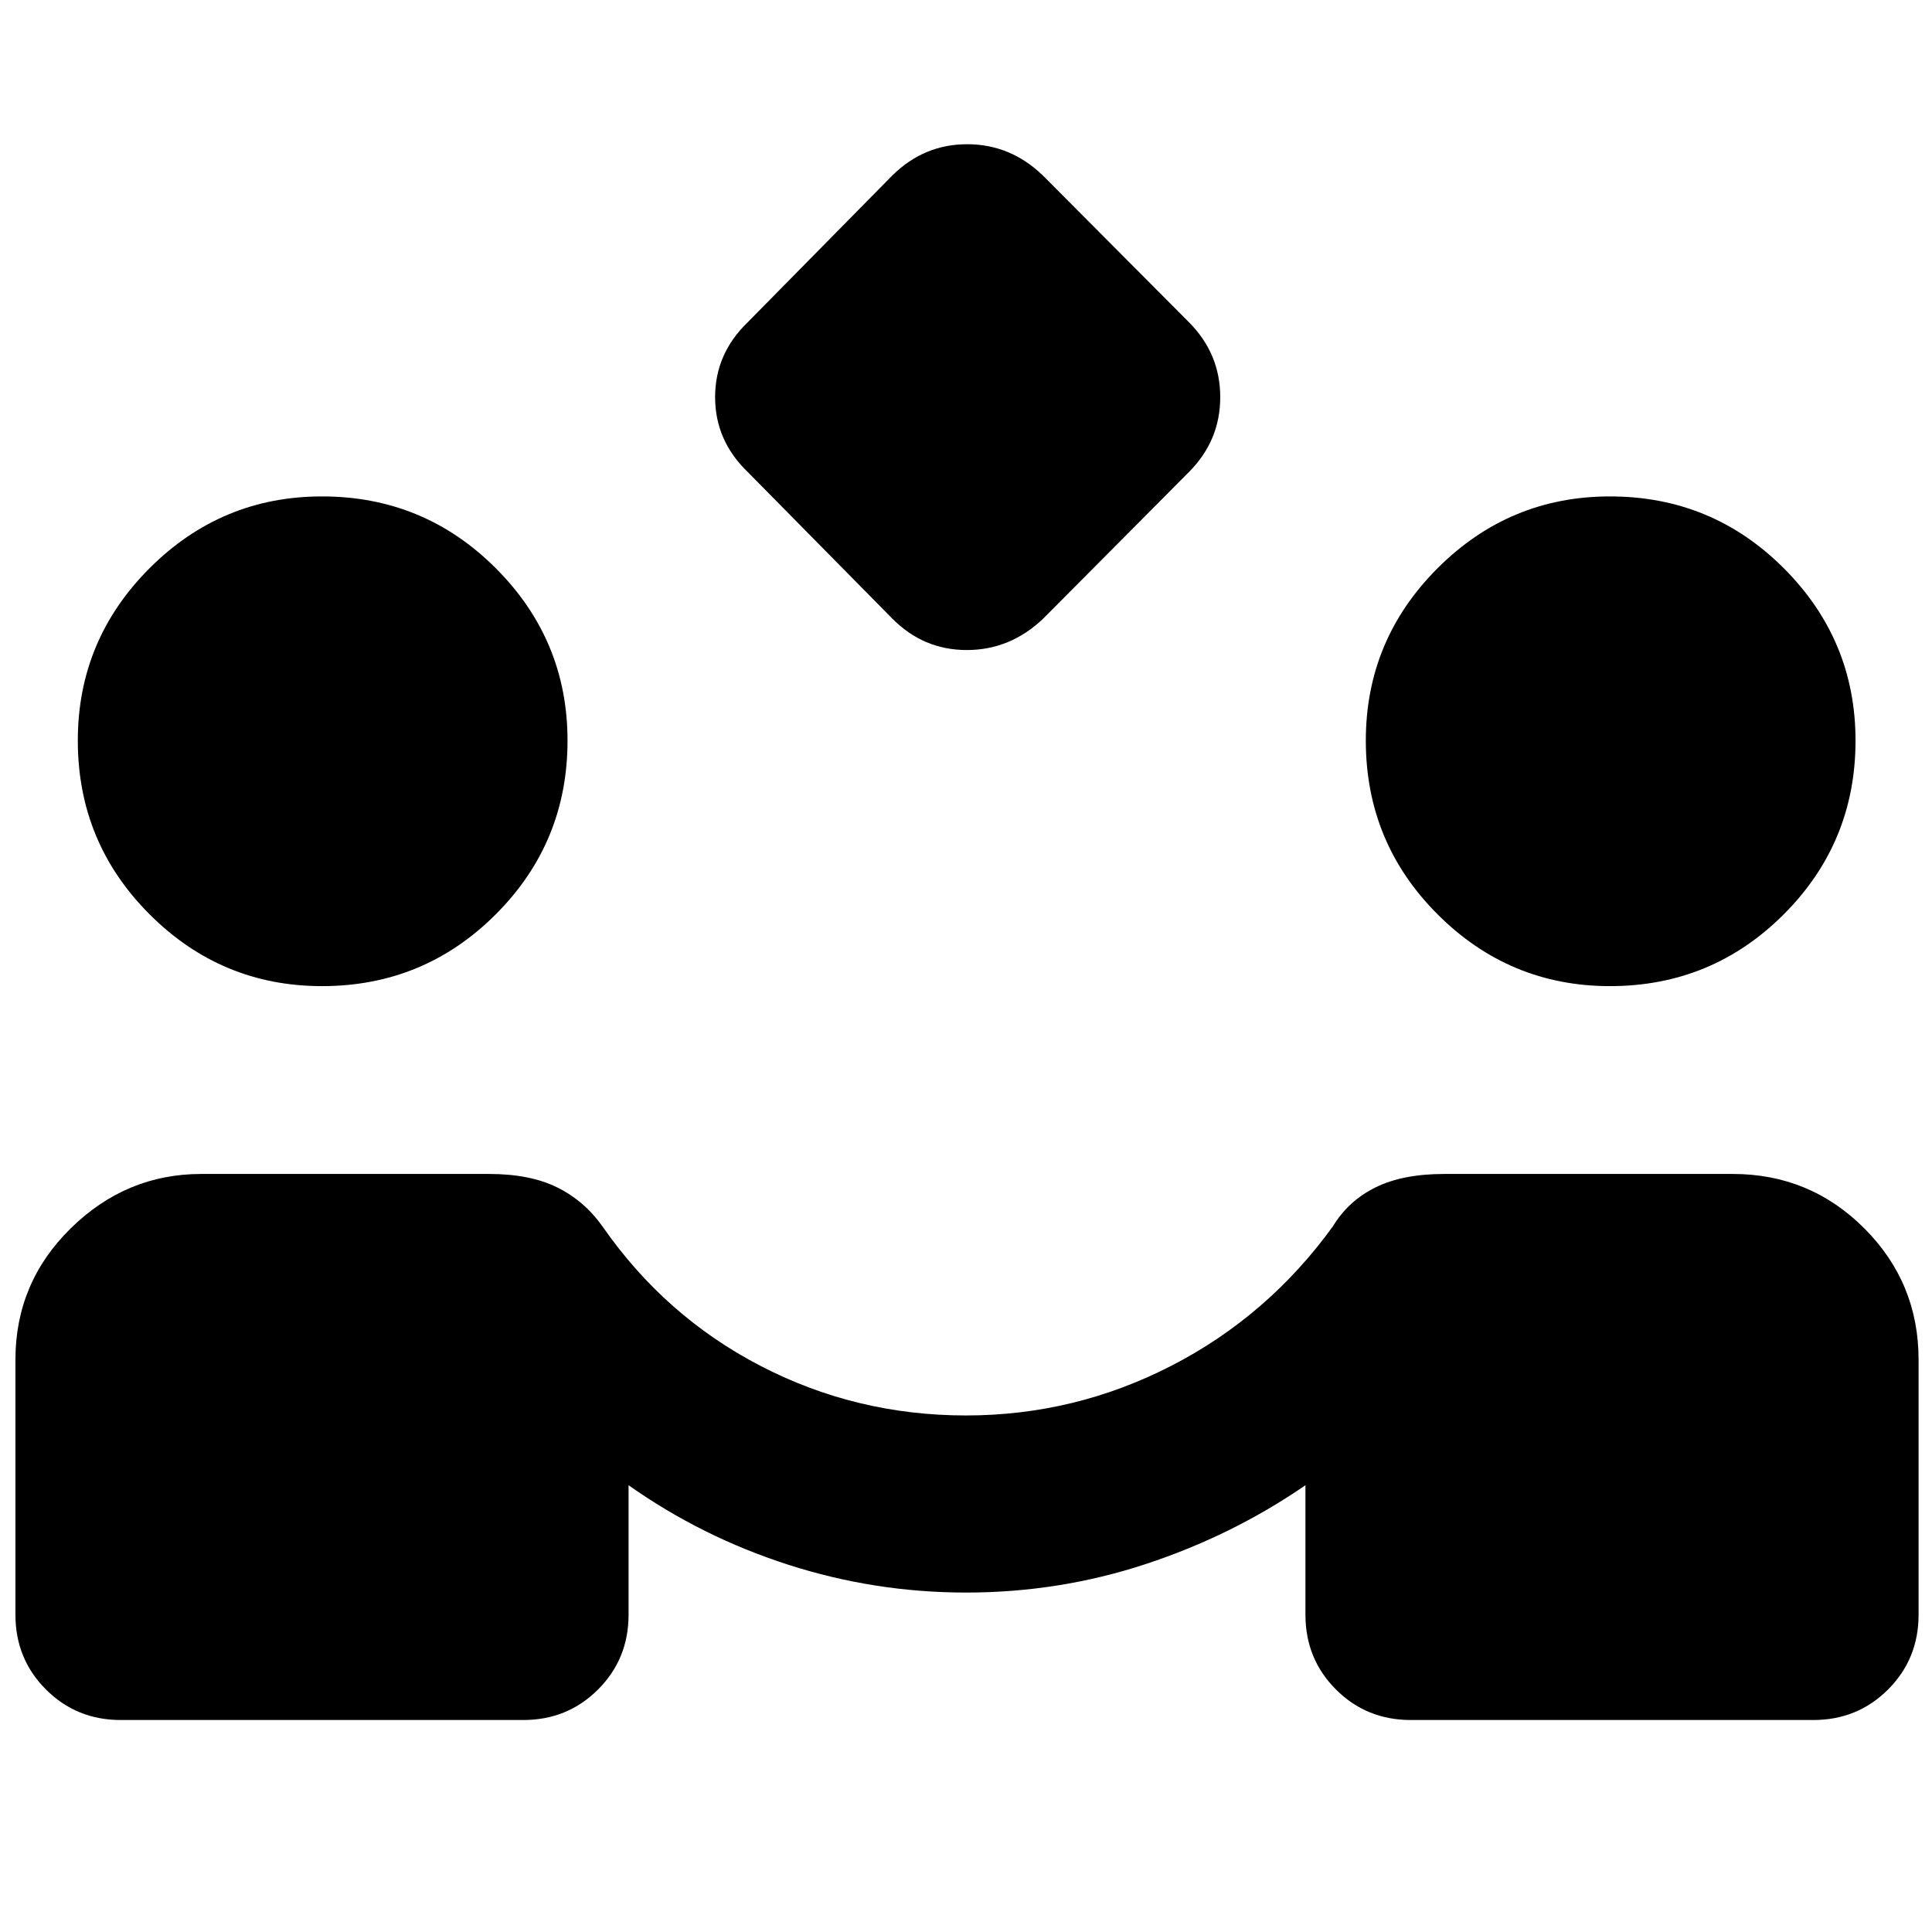 <svg xmlns="http://www.w3.org/2000/svg" height="40" viewBox="0 -960 960 960" width="40"><path d="m443.334-652.667-71.667-72.667Q355.334-741 355.334-762.667q0-21.666 16.333-37.333l71.583-72.667q15.75-15.666 37.341-15.666t37.742 15.666L590.667-800q15.666 15.667 15.666 37.333 0 21.667-15.666 37.333l-72.251 72.667Q502-637 480.409-637q-21.591 0-37.075-15.667ZM60-105.334q-22 0-37.167-15.166-15.166-15.167-15.166-37.167v-126.667q0-38.333 27.5-65.333t64.833-27h143q20.333 0 33.833 6.667t22.5 19.333q31 44.667 78.5 69.334 47.5 24.666 102.167 24.666 54 0 102-24.666 48-24.667 80.333-69.334Q670-363.333 683.5-370q13.5-6.667 34.167-6.667H861q38.333 0 65.333 27t27 65.333v126.667q0 22-15.166 37.167Q923-105.334 901-105.334H701q-22 0-37.166-15.166-15.167-15.167-15.167-37.167v-64.334q-36.333 25-79.333 39.167-43.001 14.167-89.334 14.167-45.333 0-88.334-13.834-43-13.833-79.333-39.5v64.334q0 22-15.167 37.167Q282-105.334 260-105.334H60ZM160-470q-50 0-85.666-35.667Q38.666-541.333 38.666-592q0-50 35.666-85.667Q110-713.333 160-713.333q50.667 0 86.333 35.666Q282-642 282-592q0 50.667-35.667 86.333Q210.667-470 160-470Zm640 0q-50 0-85.667-35.667-35.666-35.666-35.666-86.333 0-50 35.666-85.667Q750-713.333 800-713.333q50.667 0 86.333 35.666Q922-642 922-592q0 50.667-35.667 86.333Q850.667-470 800-470Z"/></svg>